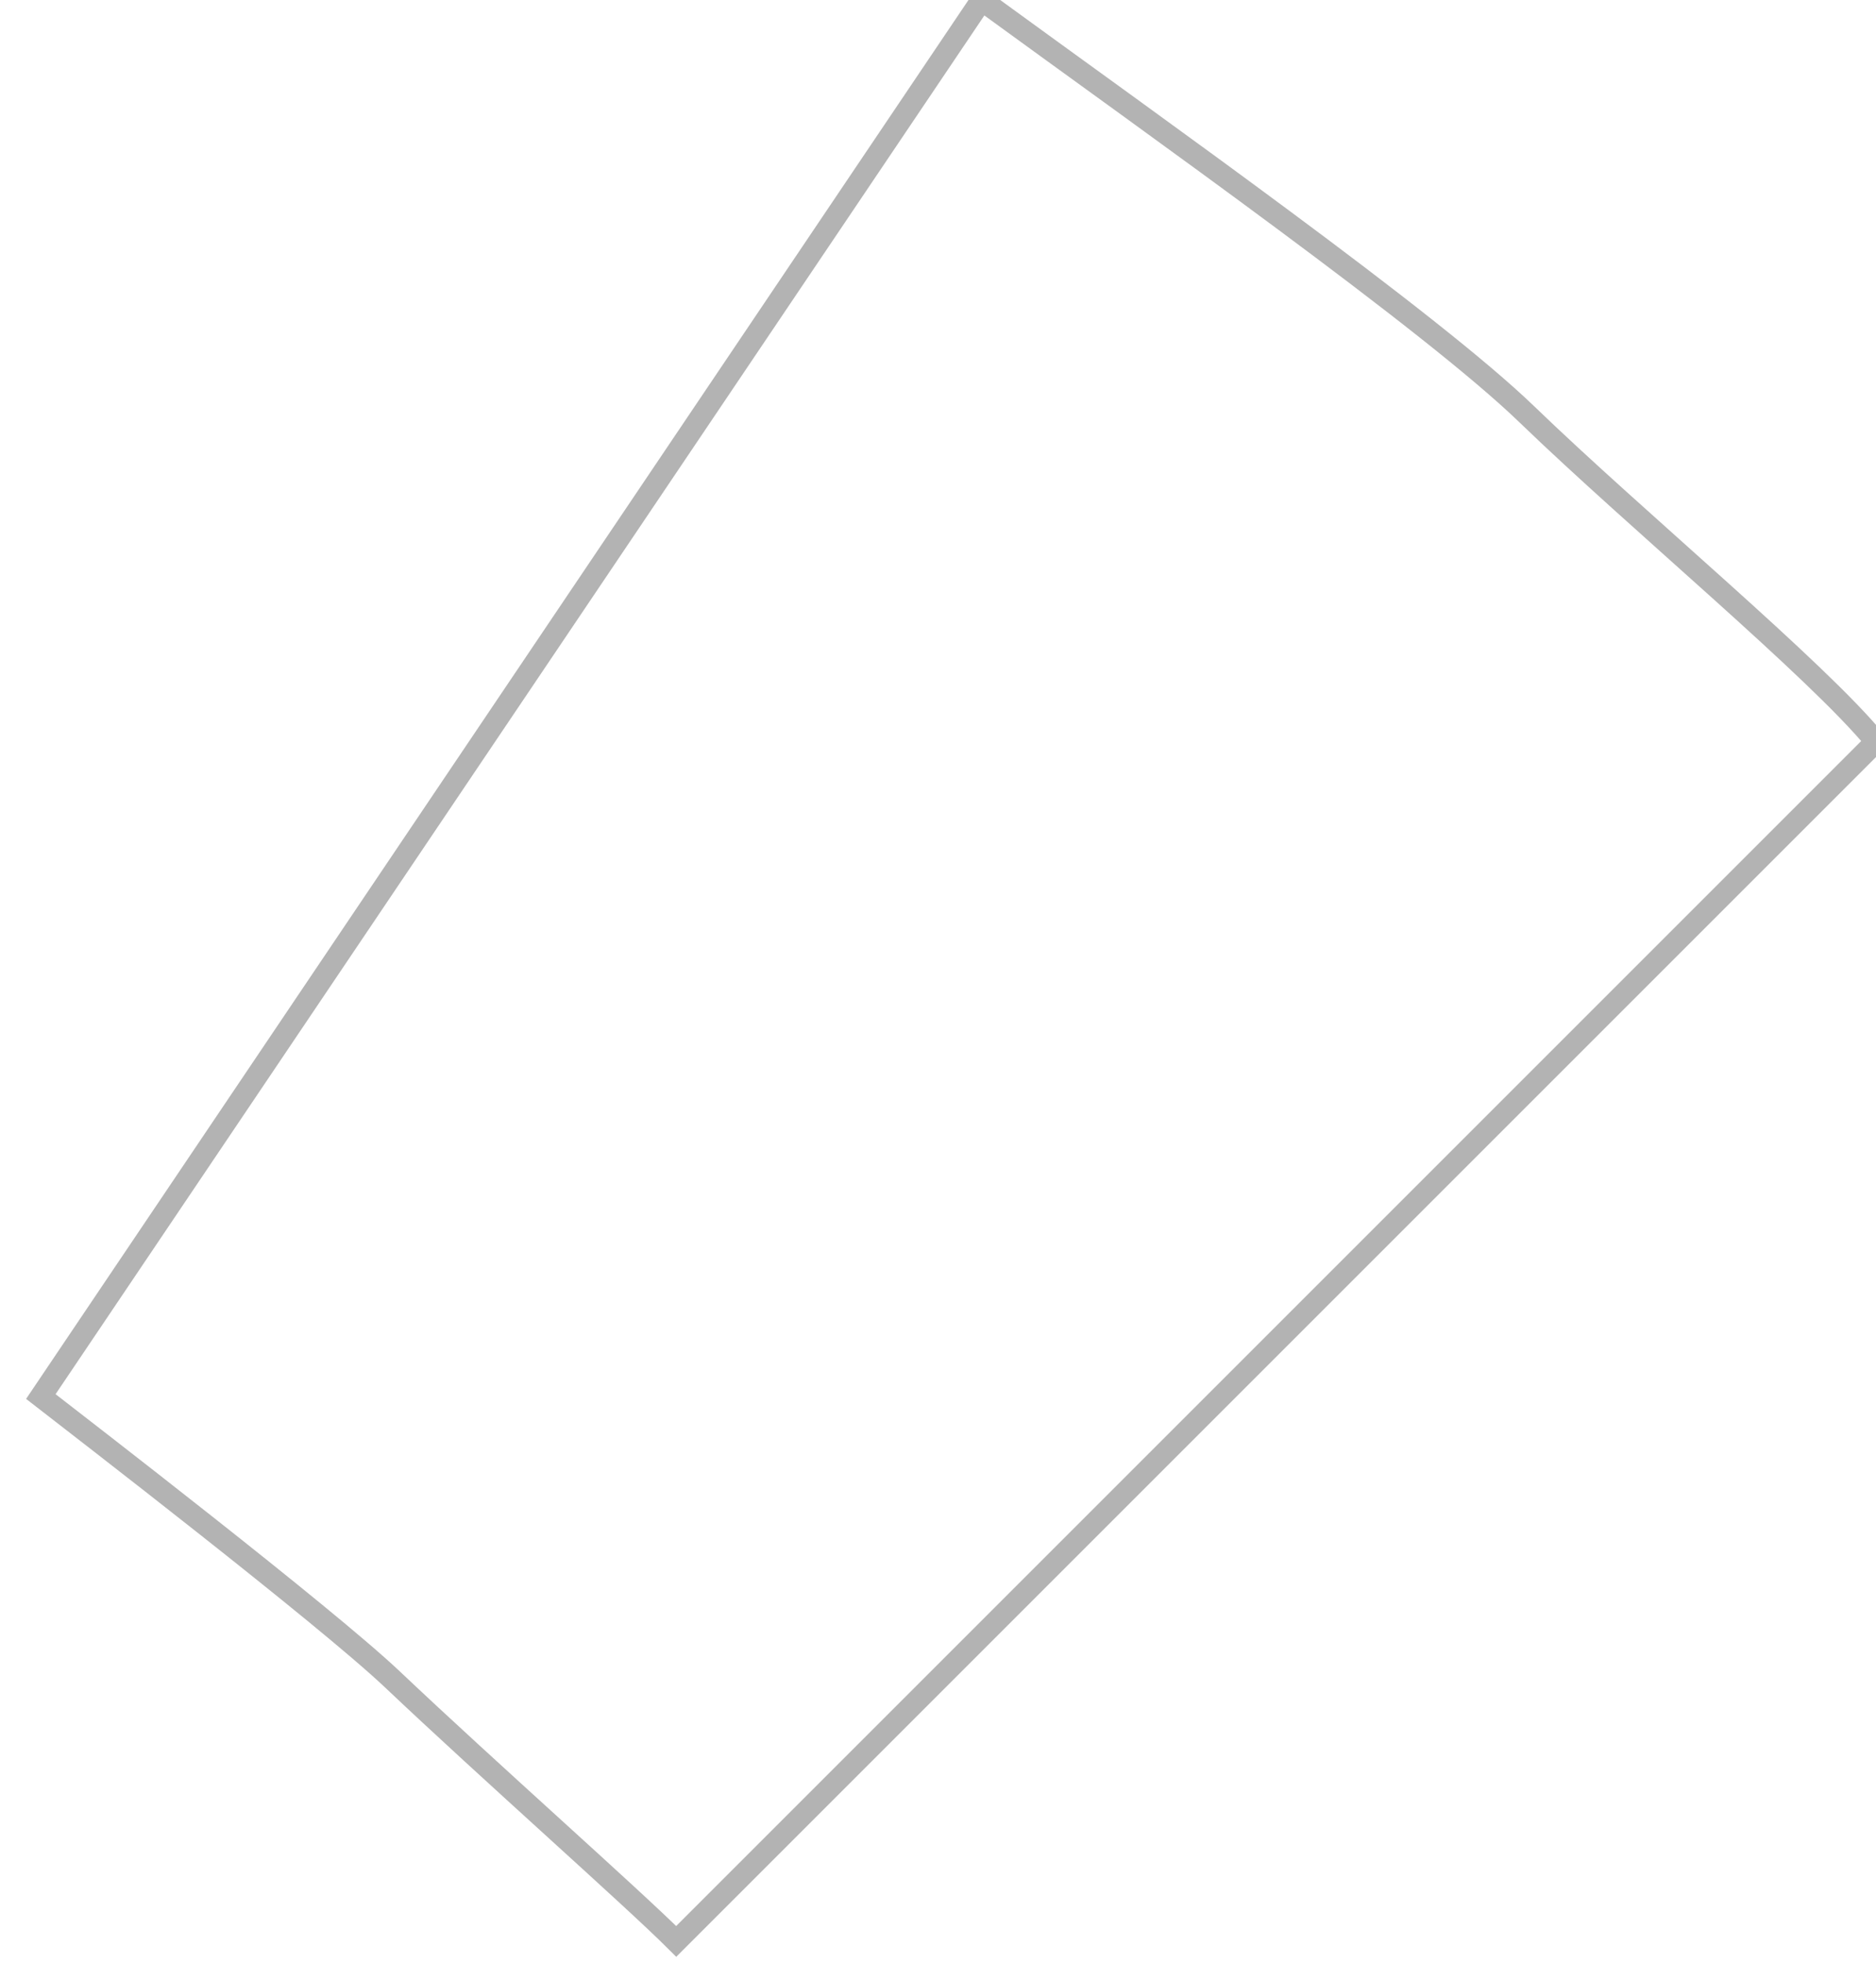 <svg width="43" height="45" viewBox="0 0 43 45" fill="none" xmlns="http://www.w3.org/2000/svg">
<path d="M43 17C41.647 15.348 37.502 11.918 35 9.5C32.813 7.386 26.561 2.96 22.5 1.22063e-05L0.936 32.011C1.819 32.698 7.454 37.035 9 38.5C11.208 40.592 14.5 43.5 15.5 44.5L43 17Z" stroke="black" stroke-opacity="0.3" stroke-width="0.5"/>
</svg>
